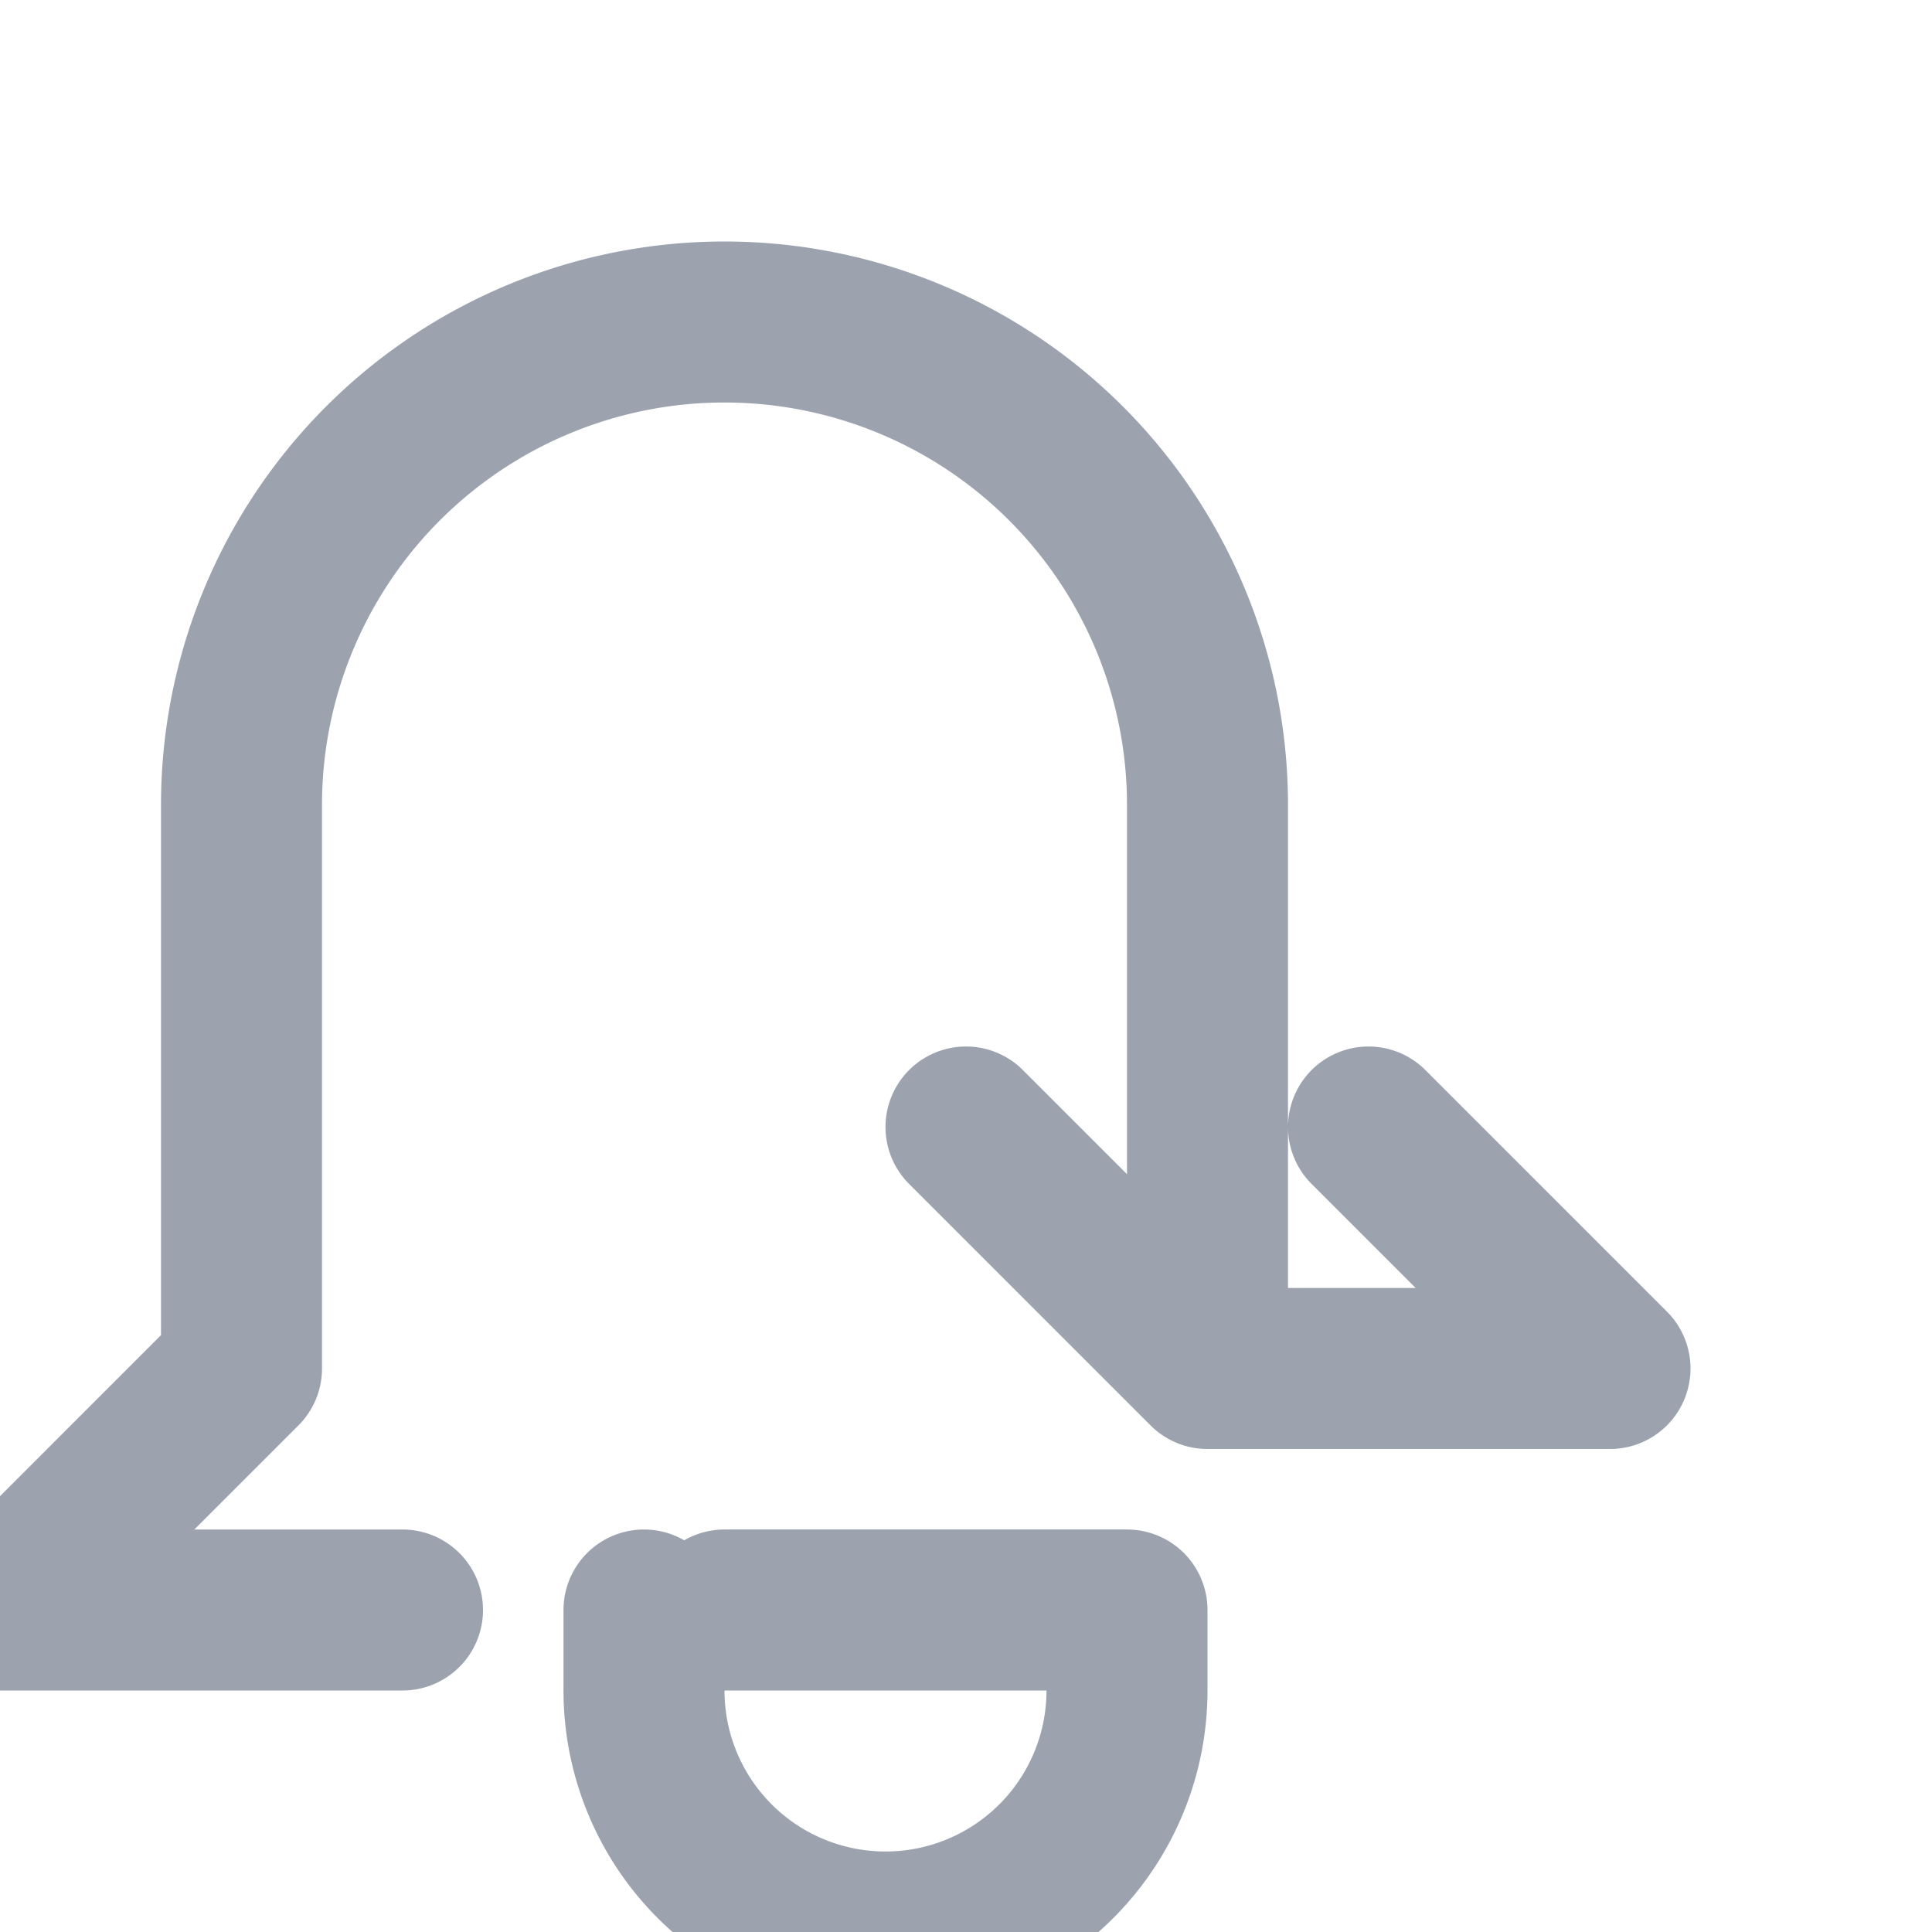<?xml version="1.0" encoding="UTF-8"?>
<?xml-stylesheet type="text/css" href="#style"?>
<!DOCTYPE svg PUBLIC "-//W3C//DTD SVG 1.1//EN" "http://www.w3.org/Graphics/SVG/1.1/DTD/svg11.dtd">
<svg width="24" height="24" fill="none" stroke="#9CA3AF" viewBox="0 0 24 24" xmlns="http://www.w3.org/2000/svg">
    <defs>
        <style id="style">
            path {
                stroke: #9CA3AF;
                stroke-width: 2;
                stroke-linecap: round;
                stroke-linejoin: round;
            }
        </style>
    </defs>
    <path d="M15 17h5l-3-3M15 17l-3-3M15 17v-7a6 6 0 00-6-6v0a6 6 0 00-6 6v7l-3 3h5m9 0v1a3 3 0 11-6 0v-1m6 0H9"/>
</svg> 